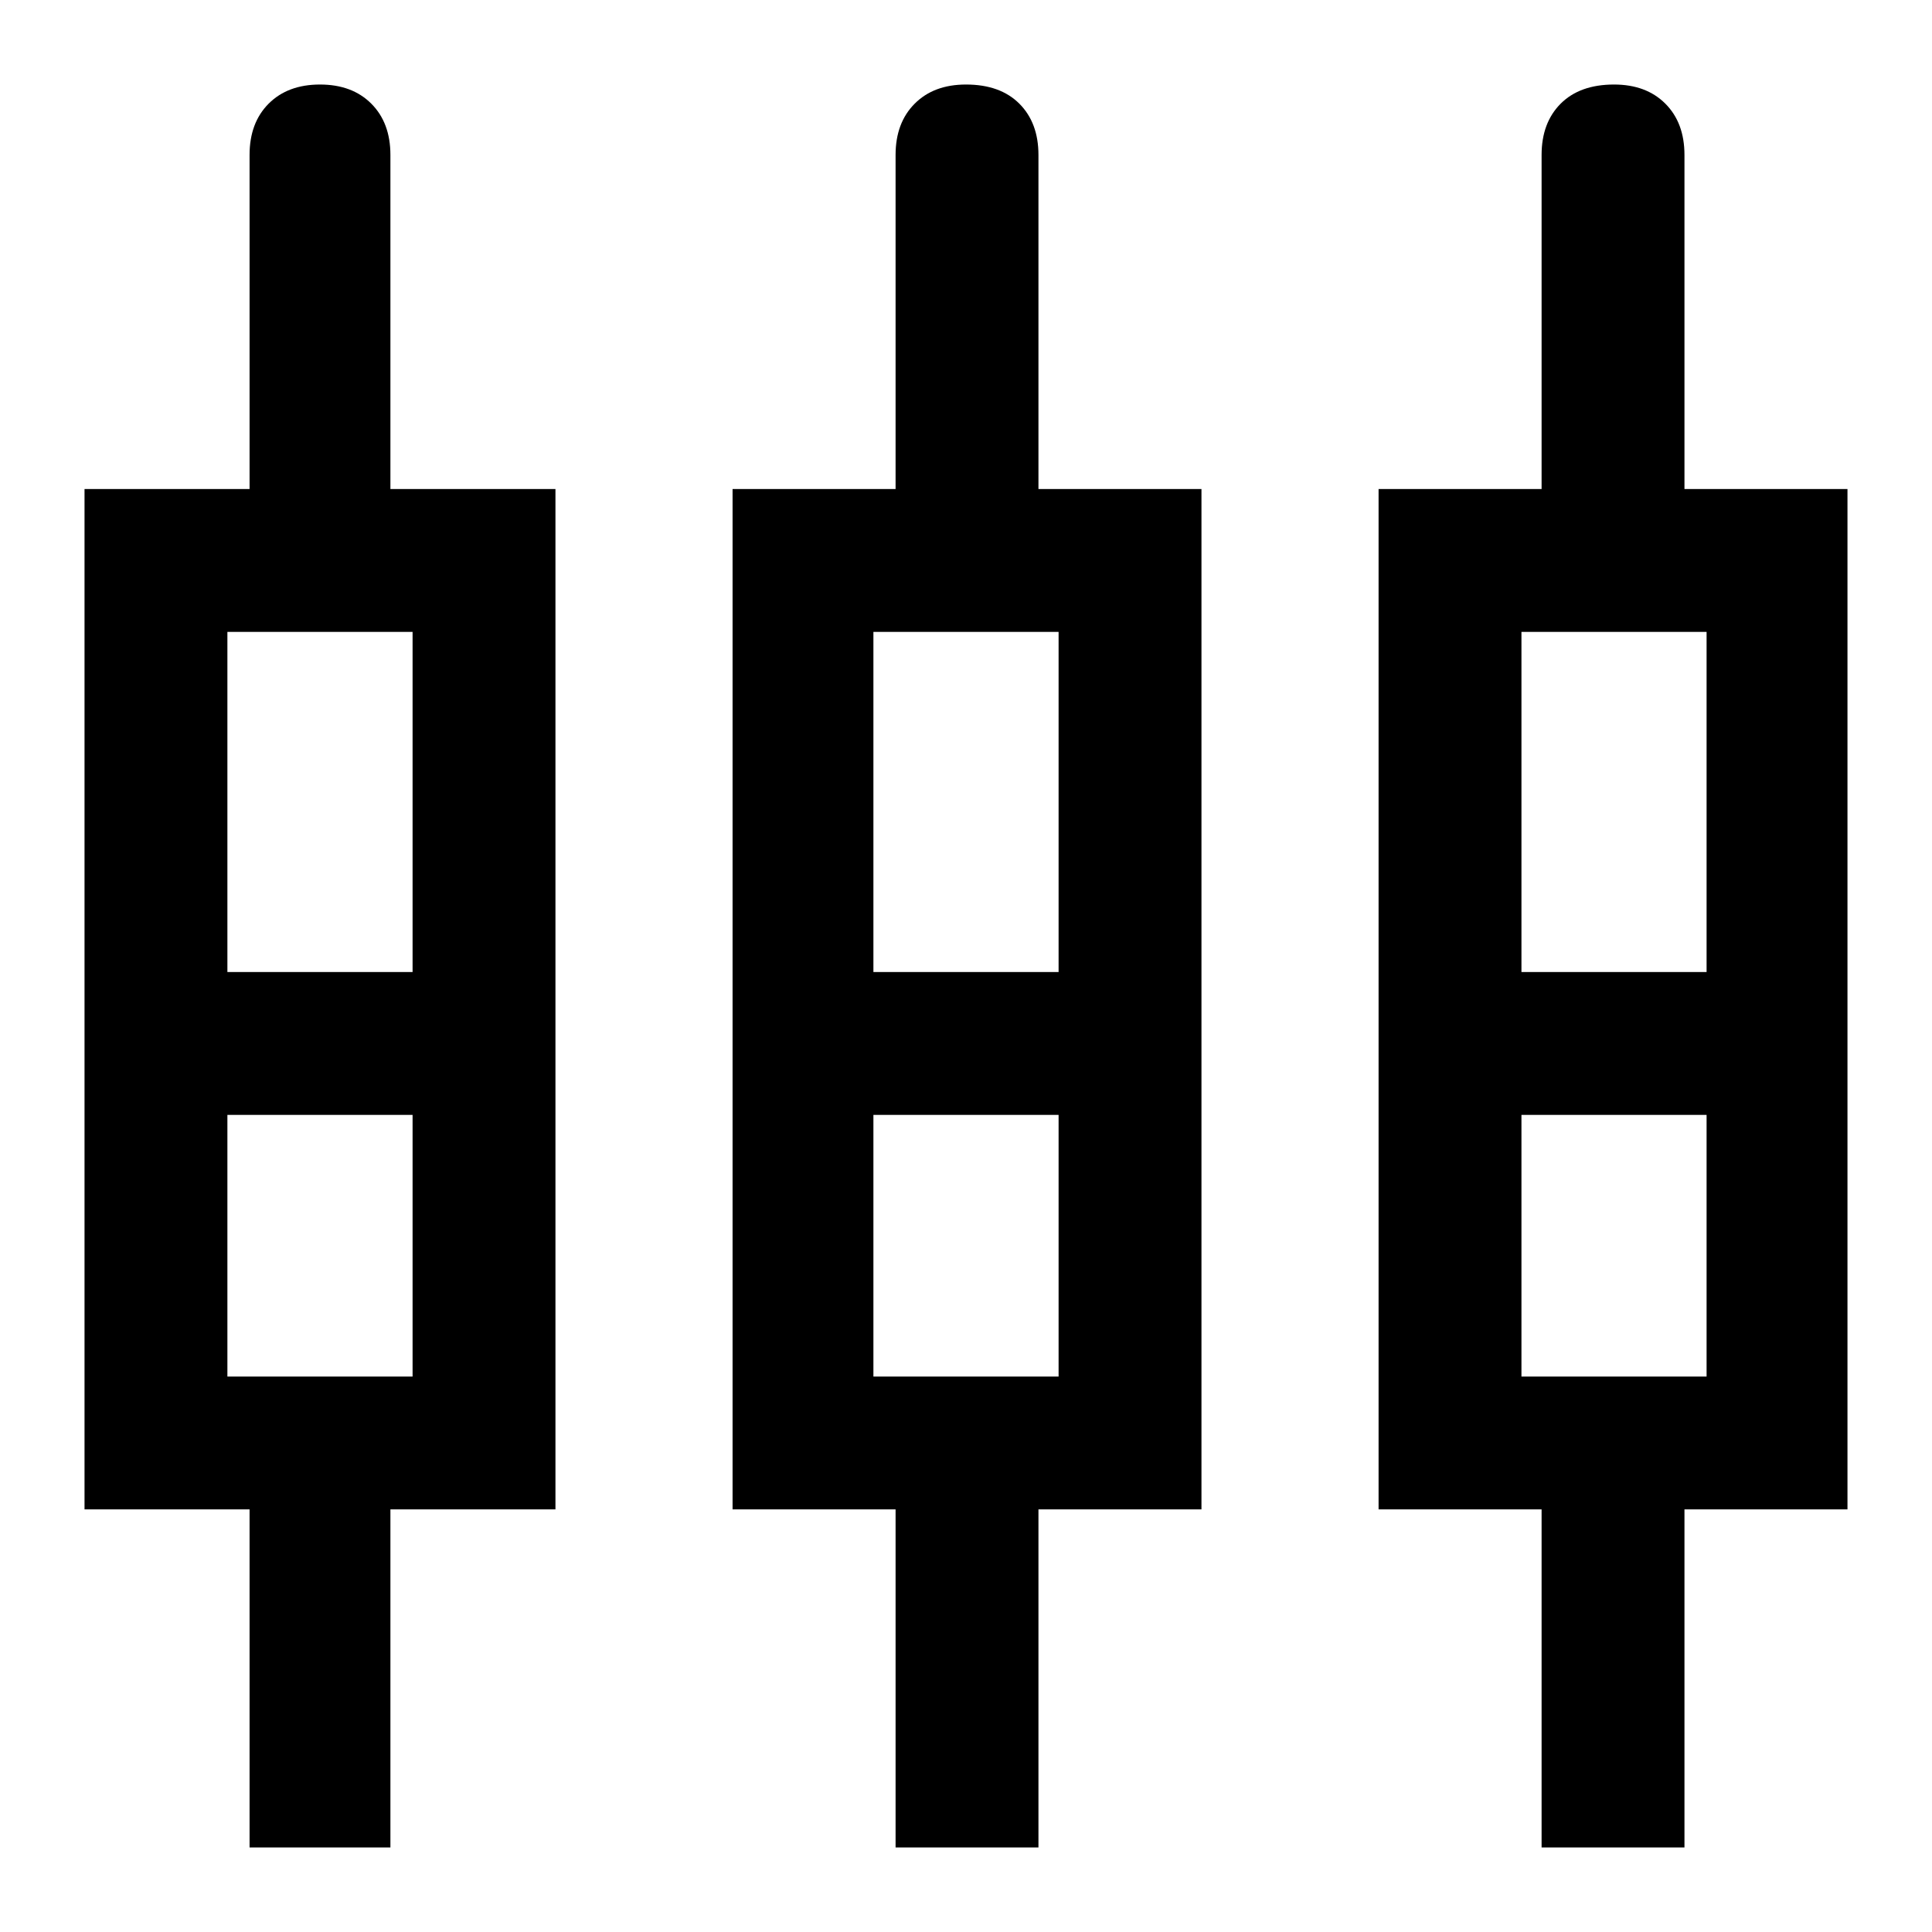 <svg xmlns="http://www.w3.org/2000/svg" height="40" width="40"><path d="M5.167 38.25v-7H1.75V10.125h3.417V3.208q0-.666.395-1.062.396-.396 1.063-.396.667 0 1.062.396.396.396.396 1.062v6.917H11.5V31.25H8.083v7Zm13.375 0v-7h-3.375V10.125h3.375V3.208q0-.666.396-1.062.395-.396 1.062-.396.708 0 1.104.396.396.396.396 1.062v6.917h3.375V31.25H21.5v7Zm13.375 0v-7h-3.375V10.125h3.375V3.208q0-.666.395-1.062.396-.396 1.105-.396.666 0 1.062.396t.396 1.062v6.917h3.375V31.25h-3.375v7ZM4.708 13.083v7.042h3.834v-7.042Zm13.375 0v7.042h3.834v-7.042Zm13.417 0v7.042h3.833v-7.042ZM4.708 28.5h3.834v-5.417H4.708Zm13.375 0h3.834v-5.417h-3.834Zm13.417 0h3.833v-5.417H31.5ZM6.625 21.583Zm13.417 0Zm13.375 0ZM4.708 20.125h3.834-3.834Zm13.375 0h3.834-3.834Zm13.417 0h3.833H31.5ZM4.708 23.083h3.834Zm13.375 0h3.834Zm13.417 0h3.833Z"/></svg>